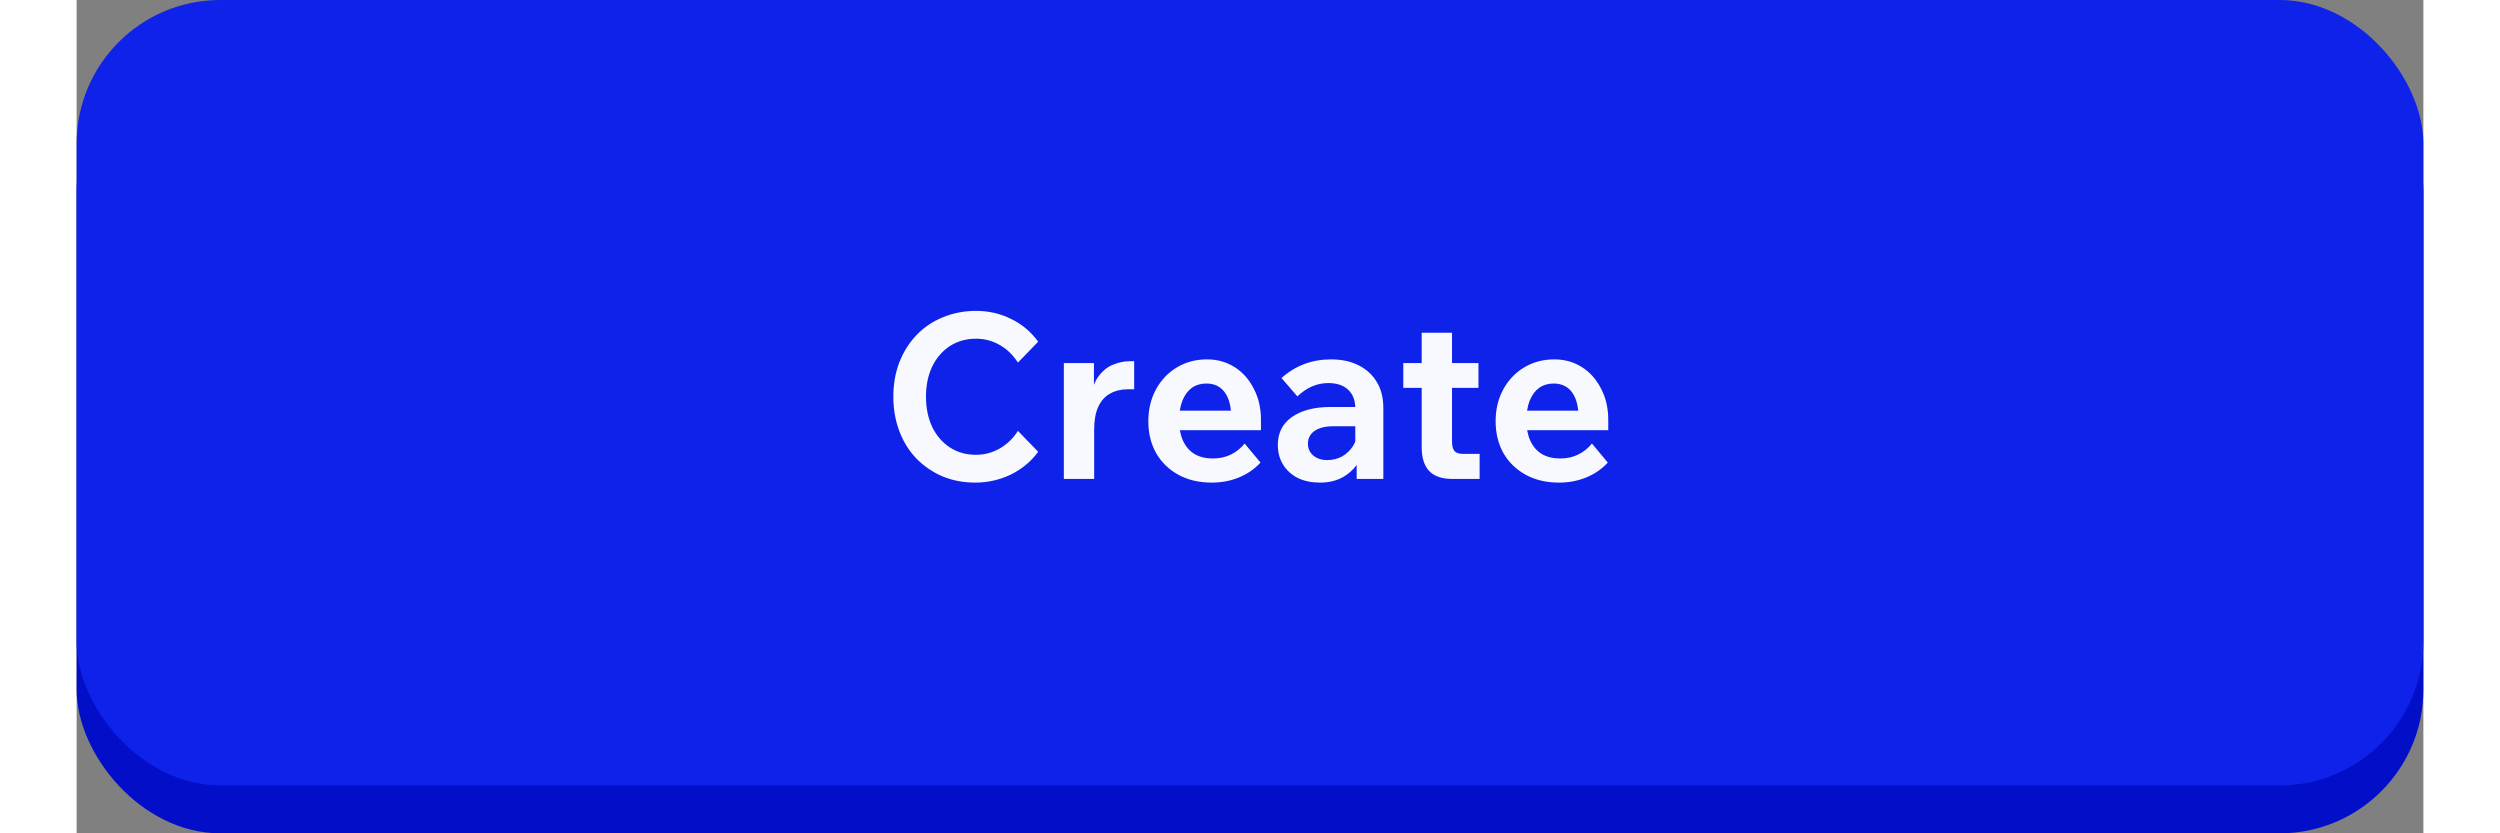 <svg width="150" height="50" viewBox="0 0 245 87" fill="none" xmlns="http://www.w3.org/2000/svg">
    <rect x="0" y="0" width="245" height="87" fill="#808080" stroke="none"/>
    <rect y="5" width="245" height="82" rx="15" fill="#020EC7"/>
    <rect width="245" height="82" rx="15" fill="#0E22E9"/>
    <path
            d="M98.273 44.984L100.385 47.168C99.649 48.176 98.697 48.968 97.529 49.544C96.361 50.104 95.121 50.384 93.809 50.384C92.577 50.384 91.441 50.168 90.401 49.736C89.361 49.288 88.449 48.664 87.665 47.864C86.897 47.064 86.305 46.112 85.889 45.008C85.473 43.904 85.265 42.704 85.265 41.408C85.265 40.112 85.473 38.92 85.889 37.832C86.321 36.728 86.921 35.776 87.689 34.976C88.457 34.176 89.369 33.56 90.425 33.128C91.497 32.68 92.657 32.456 93.905 32.456C95.217 32.456 96.433 32.736 97.553 33.296C98.689 33.84 99.633 34.632 100.385 35.672L98.273 37.856C97.761 37.056 97.121 36.44 96.353 36.008C95.601 35.576 94.777 35.36 93.881 35.36C92.873 35.36 91.969 35.616 91.169 36.128C90.385 36.64 89.769 37.352 89.321 38.264C88.889 39.176 88.673 40.224 88.673 41.408C88.673 42.592 88.889 43.648 89.321 44.576C89.769 45.488 90.385 46.2 91.169 46.712C91.953 47.224 92.857 47.48 93.881 47.48C94.777 47.48 95.601 47.264 96.353 46.832C97.121 46.4 97.761 45.784 98.273 44.984ZM110.408 37.712V40.64H109.76C109.04 40.64 108.416 40.792 107.888 41.096C107.36 41.384 106.952 41.84 106.664 42.464C106.376 43.072 106.232 43.872 106.232 44.864V50H103.064V37.904H106.208V41.84H105.824C105.952 40.752 106.232 39.912 106.664 39.32C107.112 38.712 107.624 38.296 108.2 38.072C108.792 37.832 109.36 37.712 109.904 37.712H110.408ZM121.941 46.304L123.597 48.296C122.957 48.984 122.197 49.504 121.317 49.856C120.453 50.208 119.517 50.384 118.509 50.384C117.181 50.384 116.021 50.112 115.029 49.568C114.037 49.024 113.261 48.272 112.701 47.312C112.157 46.336 111.885 45.224 111.885 43.976C111.885 42.744 112.149 41.64 112.677 40.664C113.205 39.688 113.933 38.92 114.861 38.36C115.789 37.8 116.837 37.52 118.005 37.52C119.093 37.52 120.061 37.792 120.909 38.336C121.757 38.88 122.421 39.632 122.901 40.592C123.397 41.536 123.645 42.616 123.645 43.832V43.976H120.549V43.664C120.549 42.496 120.325 41.6 119.877 40.976C119.429 40.352 118.781 40.04 117.933 40.04C117.357 40.04 116.853 40.192 116.421 40.496C116.005 40.8 115.677 41.248 115.437 41.84C115.213 42.416 115.101 43.104 115.101 43.904C115.101 44.72 115.237 45.424 115.509 46.016C115.781 46.608 116.173 47.064 116.685 47.384C117.213 47.704 117.861 47.864 118.629 47.864C119.333 47.864 119.957 47.728 120.501 47.456C121.061 47.184 121.541 46.8 121.941 46.304ZM123.645 44.912H113.925V42.872H123.261L123.645 43.832V44.912ZM136.421 50H133.637V47.552L133.493 47.192V42.656C133.493 41.808 133.245 41.152 132.749 40.688C132.253 40.224 131.557 39.992 130.661 39.992C129.493 39.992 128.421 40.456 127.445 41.384L125.789 39.464C127.245 38.168 128.965 37.52 130.949 37.52C132.069 37.52 133.037 37.728 133.853 38.144C134.669 38.56 135.301 39.144 135.749 39.896C136.197 40.648 136.421 41.544 136.421 42.584V50ZM129.821 50.384C128.925 50.384 128.149 50.224 127.493 49.904C126.837 49.568 126.325 49.104 125.957 48.512C125.589 47.92 125.405 47.232 125.405 46.448C125.405 45.2 125.893 44.232 126.869 43.544C127.861 42.84 129.221 42.488 130.949 42.488H133.709V44.504H131.165C130.349 44.504 129.709 44.664 129.245 44.984C128.781 45.304 128.549 45.752 128.549 46.328C128.549 46.824 128.733 47.232 129.101 47.552C129.485 47.872 129.973 48.032 130.565 48.032C131.141 48.032 131.661 47.904 132.125 47.648C132.589 47.376 132.965 47.016 133.253 46.568C133.541 46.104 133.709 45.576 133.757 44.984L134.573 45.392C134.573 46.384 134.373 47.256 133.973 48.008C133.573 48.744 133.013 49.328 132.293 49.76C131.589 50.176 130.765 50.384 129.821 50.384ZM146.472 50H143.616C142.544 50 141.744 49.728 141.216 49.184C140.688 48.624 140.424 47.792 140.424 46.688V34.736H143.592V46.136C143.592 46.568 143.68 46.888 143.856 47.096C144.032 47.288 144.32 47.384 144.72 47.384H146.472V50ZM146.352 40.496H138.504V37.904H146.352V40.496ZM158.199 46.304L159.855 48.296C159.215 48.984 158.455 49.504 157.575 49.856C156.711 50.208 155.775 50.384 154.767 50.384C153.439 50.384 152.279 50.112 151.287 49.568C150.295 49.024 149.519 48.272 148.959 47.312C148.415 46.336 148.143 45.224 148.143 43.976C148.143 42.744 148.407 41.64 148.935 40.664C149.463 39.688 150.191 38.92 151.119 38.36C152.047 37.8 153.095 37.52 154.263 37.52C155.351 37.52 156.319 37.792 157.167 38.336C158.015 38.88 158.679 39.632 159.159 40.592C159.655 41.536 159.903 42.616 159.903 43.832V43.976H156.807V43.664C156.807 42.496 156.583 41.6 156.135 40.976C155.687 40.352 155.039 40.04 154.191 40.04C153.615 40.04 153.111 40.192 152.679 40.496C152.263 40.8 151.935 41.248 151.695 41.84C151.471 42.416 151.359 43.104 151.359 43.904C151.359 44.72 151.495 45.424 151.767 46.016C152.039 46.608 152.431 47.064 152.943 47.384C153.471 47.704 154.119 47.864 154.887 47.864C155.591 47.864 156.215 47.728 156.759 47.456C157.319 47.184 157.799 46.8 158.199 46.304ZM159.903 44.912H150.183V42.872H159.519L159.903 43.832V44.912Z"
            fill="#F8F8FF"/>
</svg>